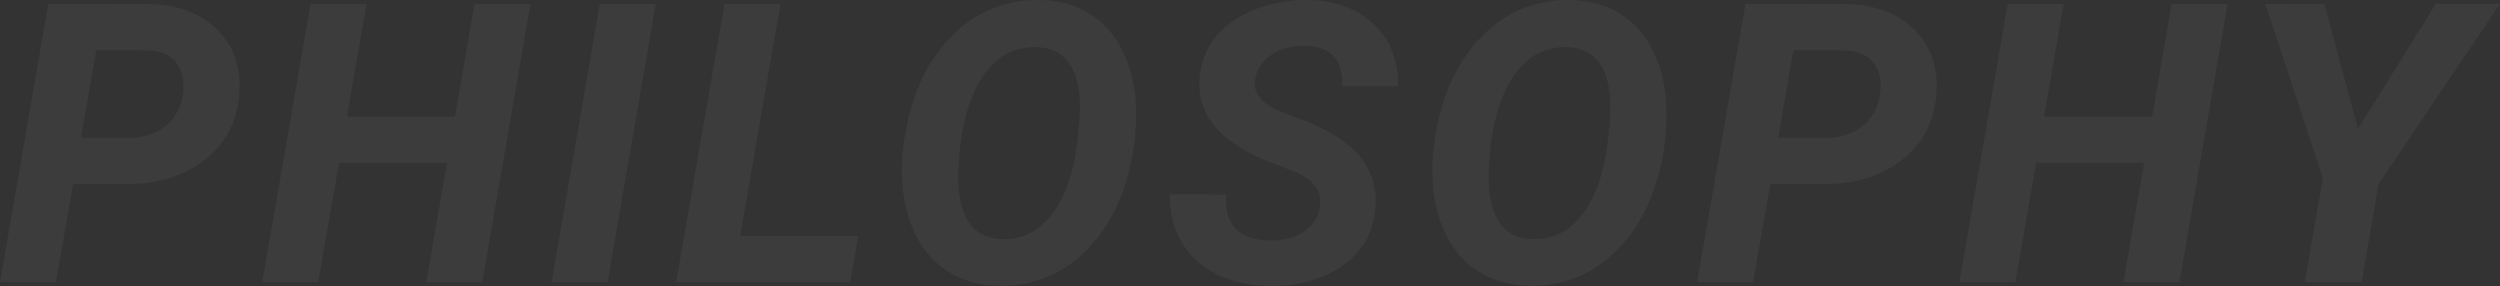 <svg xmlns="http://www.w3.org/2000/svg" width="1789.277" height="204.708" viewBox="0 0 1789.277 204.708">
  <rect x="0" y="0" width="1789.277" height="204.708" fill="#333333" stroke="none"/>
  <path id="パス_96" data-name="パス 96" d="M-830.927-70.137-843.232,0h-40.059l34.59-199.062,69.727.137q32.266,0,50.723,17.91t16.133,46.758Q-714.306-105-736.523-87.5T-793.193-70Zm5.605-33.223,33.359.273q16.133,0,26.8-8.34t12.715-22.559q2.051-14.219-4.58-22.7T-776.65-165.7l-37.734-.137ZM-538.087,0h-40.059l14.766-85.312h-77.246L-655.528,0h-40.059L-661-199.062h40.059L-635.02-118.4h77.383l13.945-80.664h40.059Zm89.677,0h-40.059l34.453-199.062h40.059Zm94.872-32.949h84.492L-274.788,0H-399.339l34.59-199.062h40.059ZM-168.432,2.734q-19.824-.41-34.932-9.365t-23.926-25.84q-8.818-16.885-10.186-38.76-1.5-22.422,4.785-47.852t20.234-44.707q13.945-19.277,32.744-28.848a84.765,84.765,0,0,1,40.674-9.16q20.1.41,35.137,9.5t23.652,26.113q8.613,17.021,9.844,38.623a160.8,160.8,0,0,1-5.2,49.492q-6.562,25.43-20.371,44.023T-128.305-6.152A84.528,84.528,0,0,1-168.432,2.734ZM-111.694-105l1.094-12.988q1.367-24.336-6.494-36.914t-23.857-13.125q-25.02-.82-39.717,22.148T-197.28-81.621q-1.367,24.2,6.426,37.256t24.2,13.6q21.465.957,35.547-16.748t18.457-50.107ZM61.245-53.184q2.871-16.27-16-24.883L18.862-88.594Q-27.076-109.1-24.752-145.059A51.865,51.865,0,0,1-13.814-174.59q9.98-12.852,28.027-20.166A99.23,99.23,0,0,1,53.178-201.8q28.848.547,46.621,17.158t17.5,44.5H77.377q.684-13.535-5.947-21.055t-20.576-7.793q-13.672-.273-23.789,6.221a25.52,25.52,0,0,0-12.031,17.842q-2.6,14.9,19.961,23.652l18.047,6.836,10.391,4.785q40.332,19.961,37.734,56.055-1.23,17.637-11.279,30.42T62.543-3.555A97.394,97.394,0,0,1,24.467,2.871Q3.276,2.461-13.267-6.016A58.6,58.6,0,0,1-38.423-29.941Q-46.49-44.3-45.943-62.754l40.059.137Q-7.8-30.215,25.971-29.668q14.629,0,24.063-6.426A25.021,25.021,0,0,0,61.245-53.184ZM211.214,2.734q-19.824-.41-34.932-9.365t-23.926-25.84q-8.818-16.885-10.186-38.76-1.5-22.422,4.785-47.852t20.234-44.707q13.945-19.277,32.744-28.848a84.765,84.765,0,0,1,40.674-9.16q20.1.41,35.137,9.5T299.4-166.182q8.613,17.021,9.844,38.623a160.8,160.8,0,0,1-5.2,49.492q-6.562,25.43-20.371,44.023T251.341-6.152A84.528,84.528,0,0,1,211.214,2.734ZM267.952-105l1.094-12.988q1.367-24.336-6.494-36.914t-23.857-13.125q-25.02-.82-39.717,22.148T182.366-81.621q-1.367,24.2,6.426,37.256t24.2,13.6q21.465.957,35.547-16.748T267-97.617Zm115.79,34.863L371.438,0H331.379l34.59-199.062,69.727.137q32.266,0,50.723,17.91t16.133,46.758Q500.363-105,478.146-87.5T421.477-70Zm5.605-33.223,33.359.273q16.133,0,26.8-8.34t12.715-22.559q2.051-14.219-4.58-22.7T438.02-165.7l-37.734-.137ZM676.583,0H636.524L651.29-85.312H574.044L559.141,0H519.083l34.59-199.062h40.059L579.649-118.4h77.383l13.945-80.664h40.059ZM804.4-109.648l55.645-89.414h45.938L819.033-70,807,0H766.259l12.988-74.512L737.959-198.926l42.246-.137Z" transform="translate(883.291 201.814)" fill="#fff" opacity="0.046"/>
</svg>

